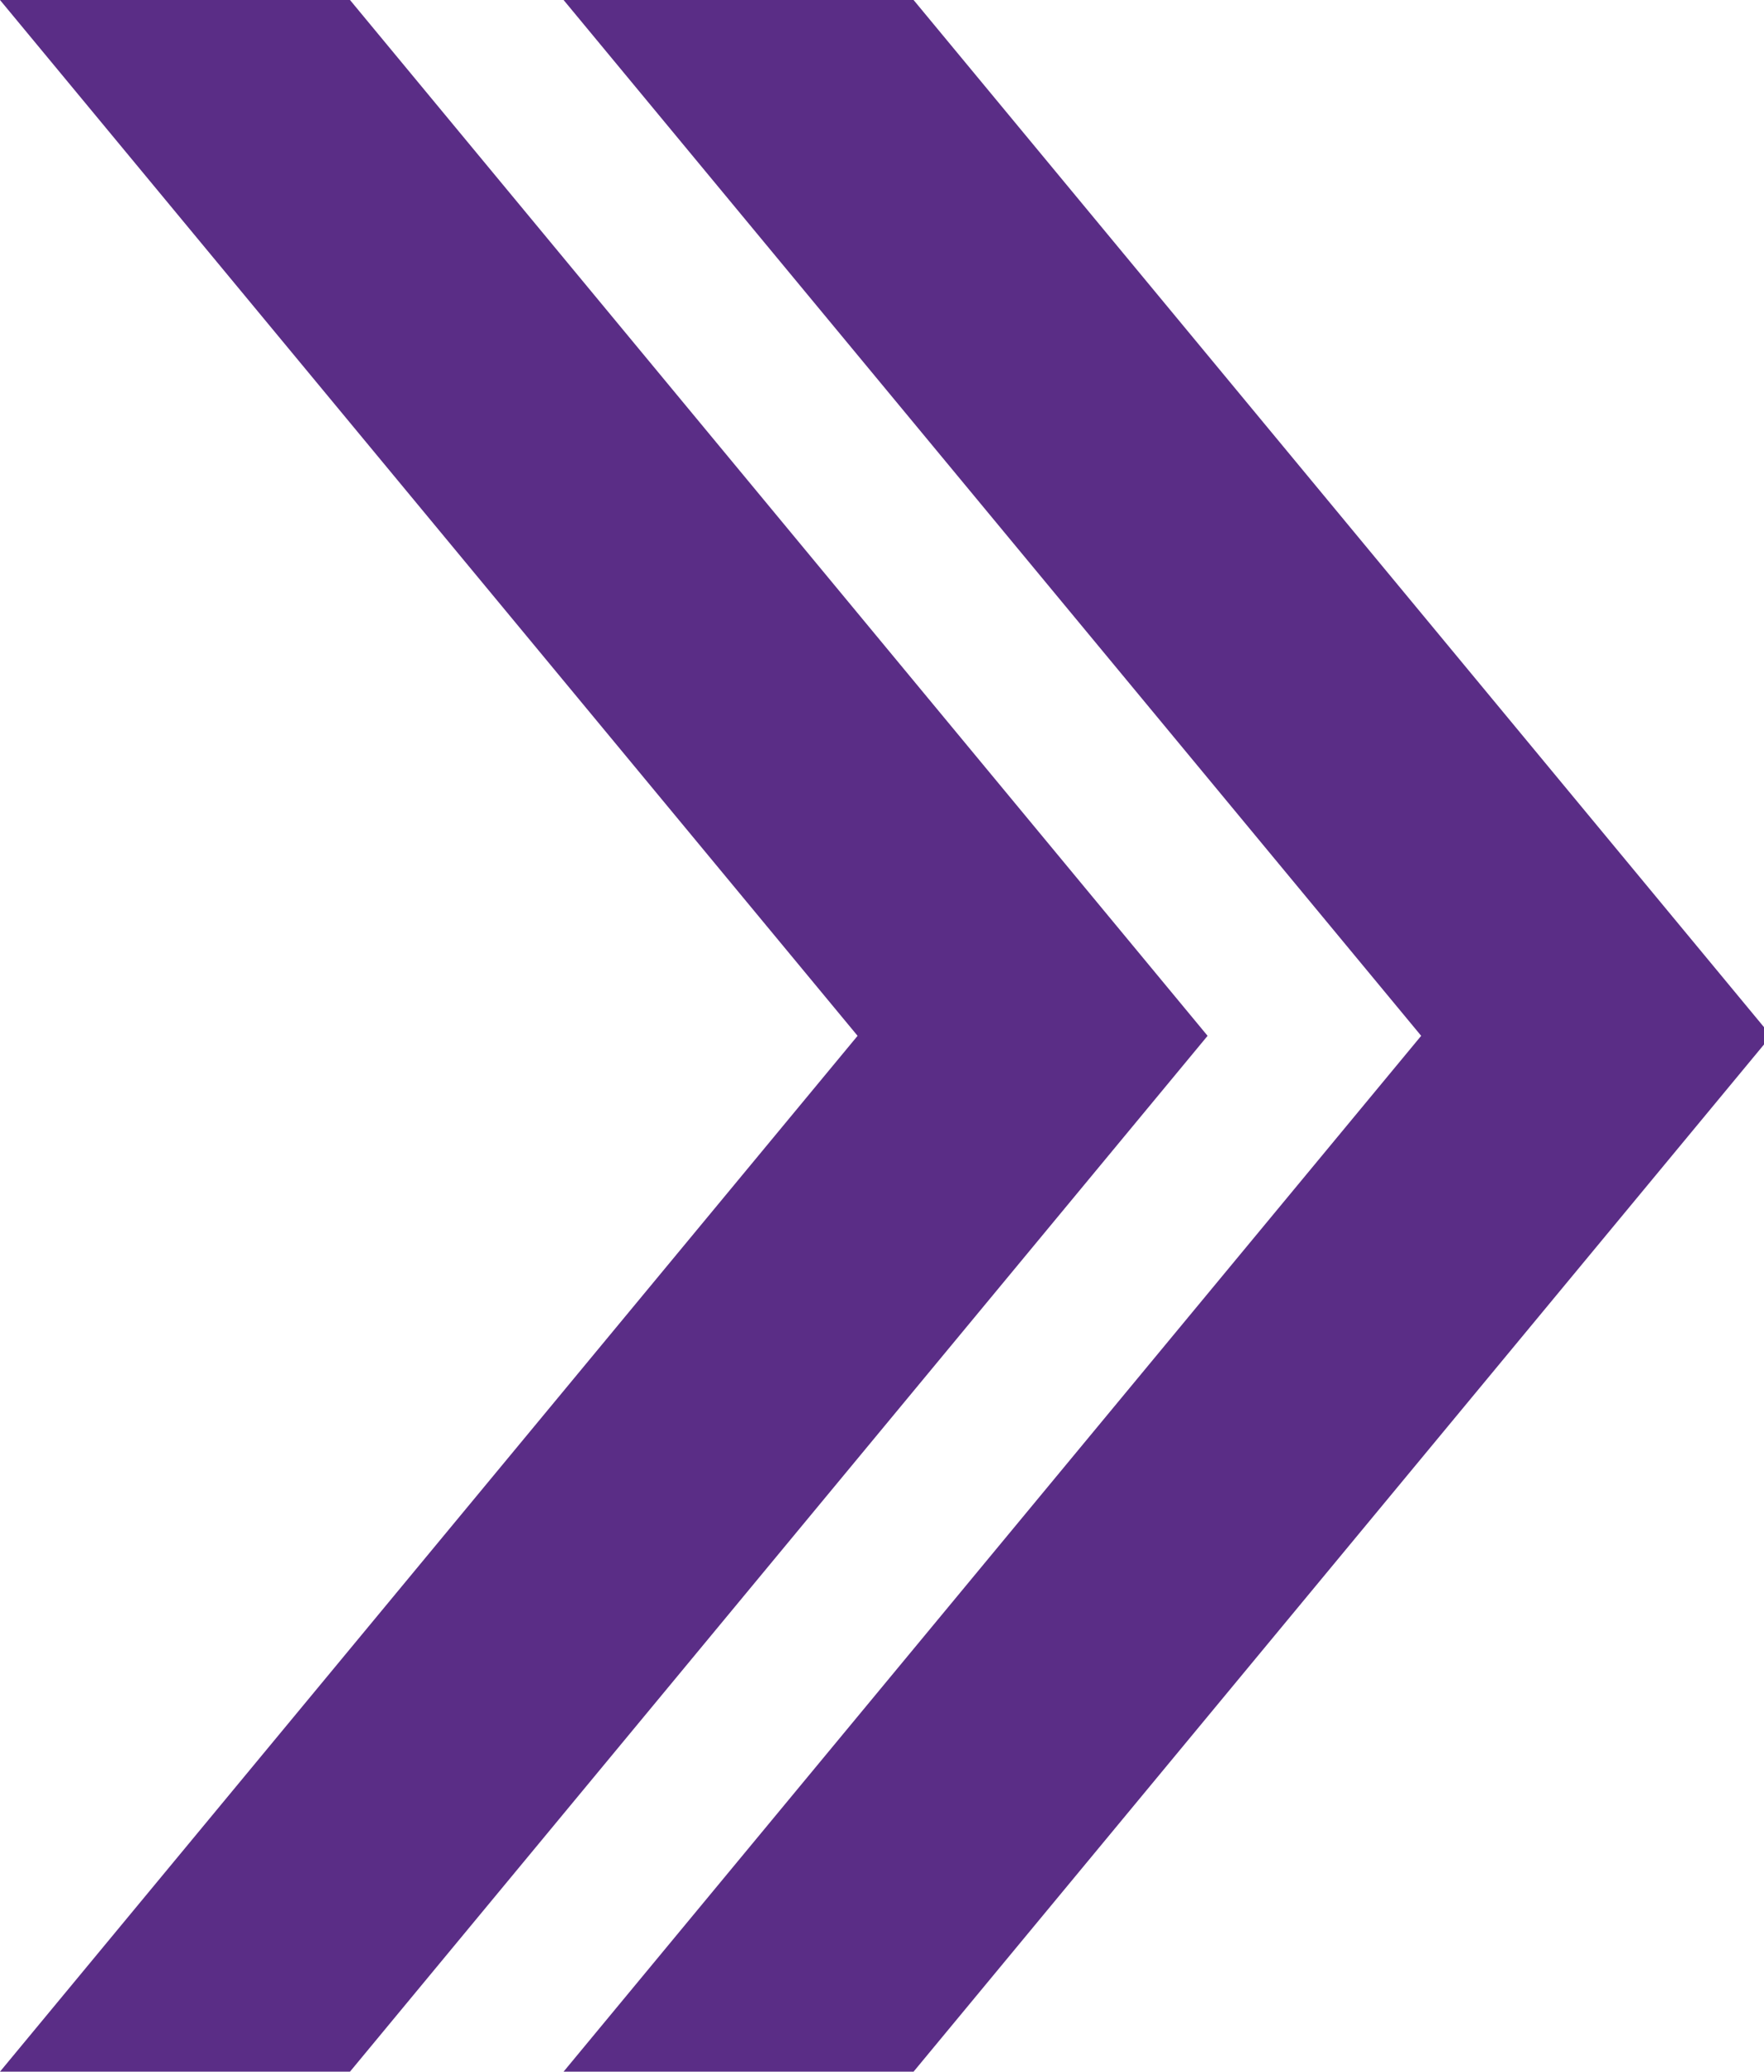 <svg width="63" height="74" viewBox="0 0 63 74" fill="none" xmlns="http://www.w3.org/2000/svg">
<path d="M50.756 37L20.128 0H32.628L63.256 37L32.628 74H20.128L50.756 37Z" fill="#5A2D86"/>
<path d="M30.628 37L0 0H12.5L43.128 37L12.5 74H0L30.628 37Z" fill="#5A2D86"/>
</svg>
